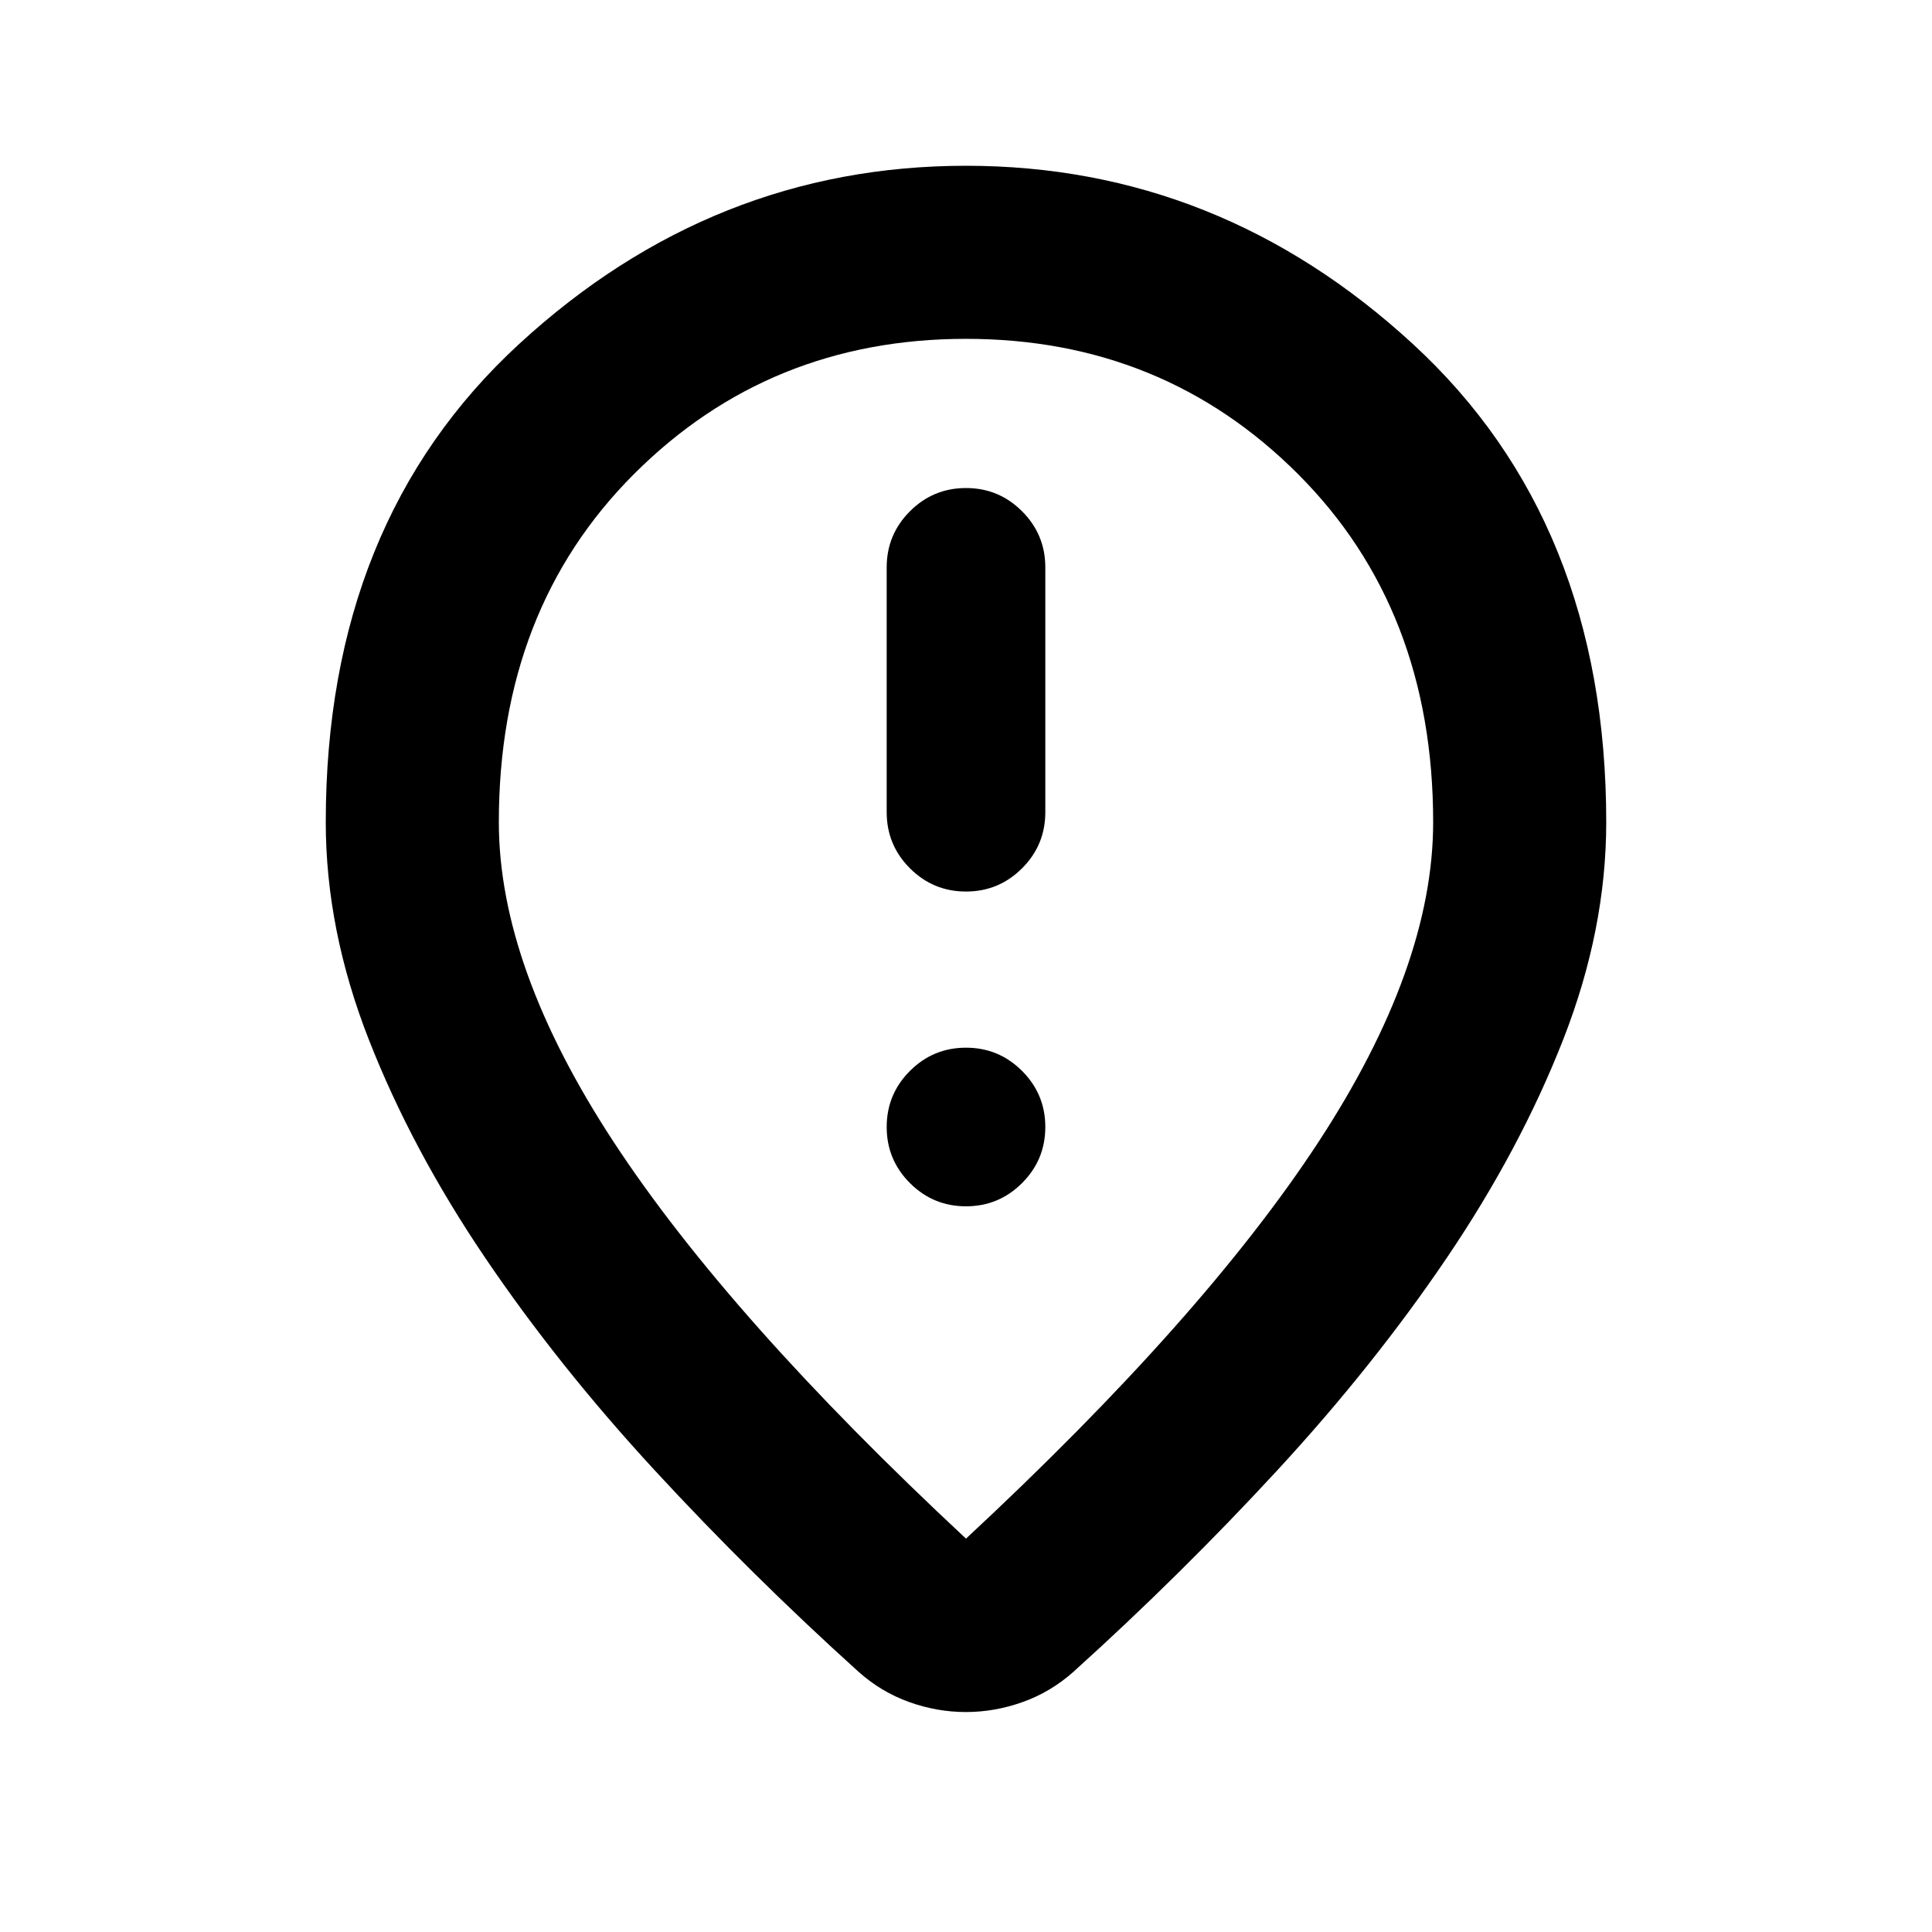 <svg xmlns="http://www.w3.org/2000/svg" height="24" viewBox="0 -960 960 960" width="24"><path d="M480-517q16.31 0 27.86-11.55t11.55-27.86v-121.68q0-16.31-11.55-27.86T480-717.5q-16.31 0-27.86 11.55t-11.55 27.86v121.68q0 16.31 11.55 27.86T480-517Zm0 156.41q16.31 0 27.86-11.55T519.41-400q0-16.31-11.55-27.86T480-439.41q-16.31 0-27.86 11.55T440.59-400q0 16.31 11.55 27.86T480-360.59Zm0 165.13Q597.83-305.04 654.98-392.3q57.15-87.27 57.15-159.16 0-105.81-67.17-172.99t-164.97-67.18q-97.79 0-164.96 67.18-67.16 67.18-67.16 172.99 0 71.89 57.15 159.04Q362.17-305.28 480-195.46Zm-.06 86.16q-14.4 0-28.25-4.99-13.86-4.99-25.04-14.97-53.43-48.22-101.39-100.21-47.96-51.99-84.3-105.71-36.35-53.73-57.72-108.31-21.37-54.58-21.37-107.97 0-149.28 96.2-237.72 96.2-88.45 221.93-88.45t221.93 88.45q96.2 88.44 96.2 237.72 0 53.39-21.37 107.97t-57.72 108.31q-36.34 53.72-84.3 105.71-47.96 51.99-101.39 100.21-11.21 9.98-25.11 14.97-13.9 4.99-28.3 4.99ZM480-560Z"/></svg>